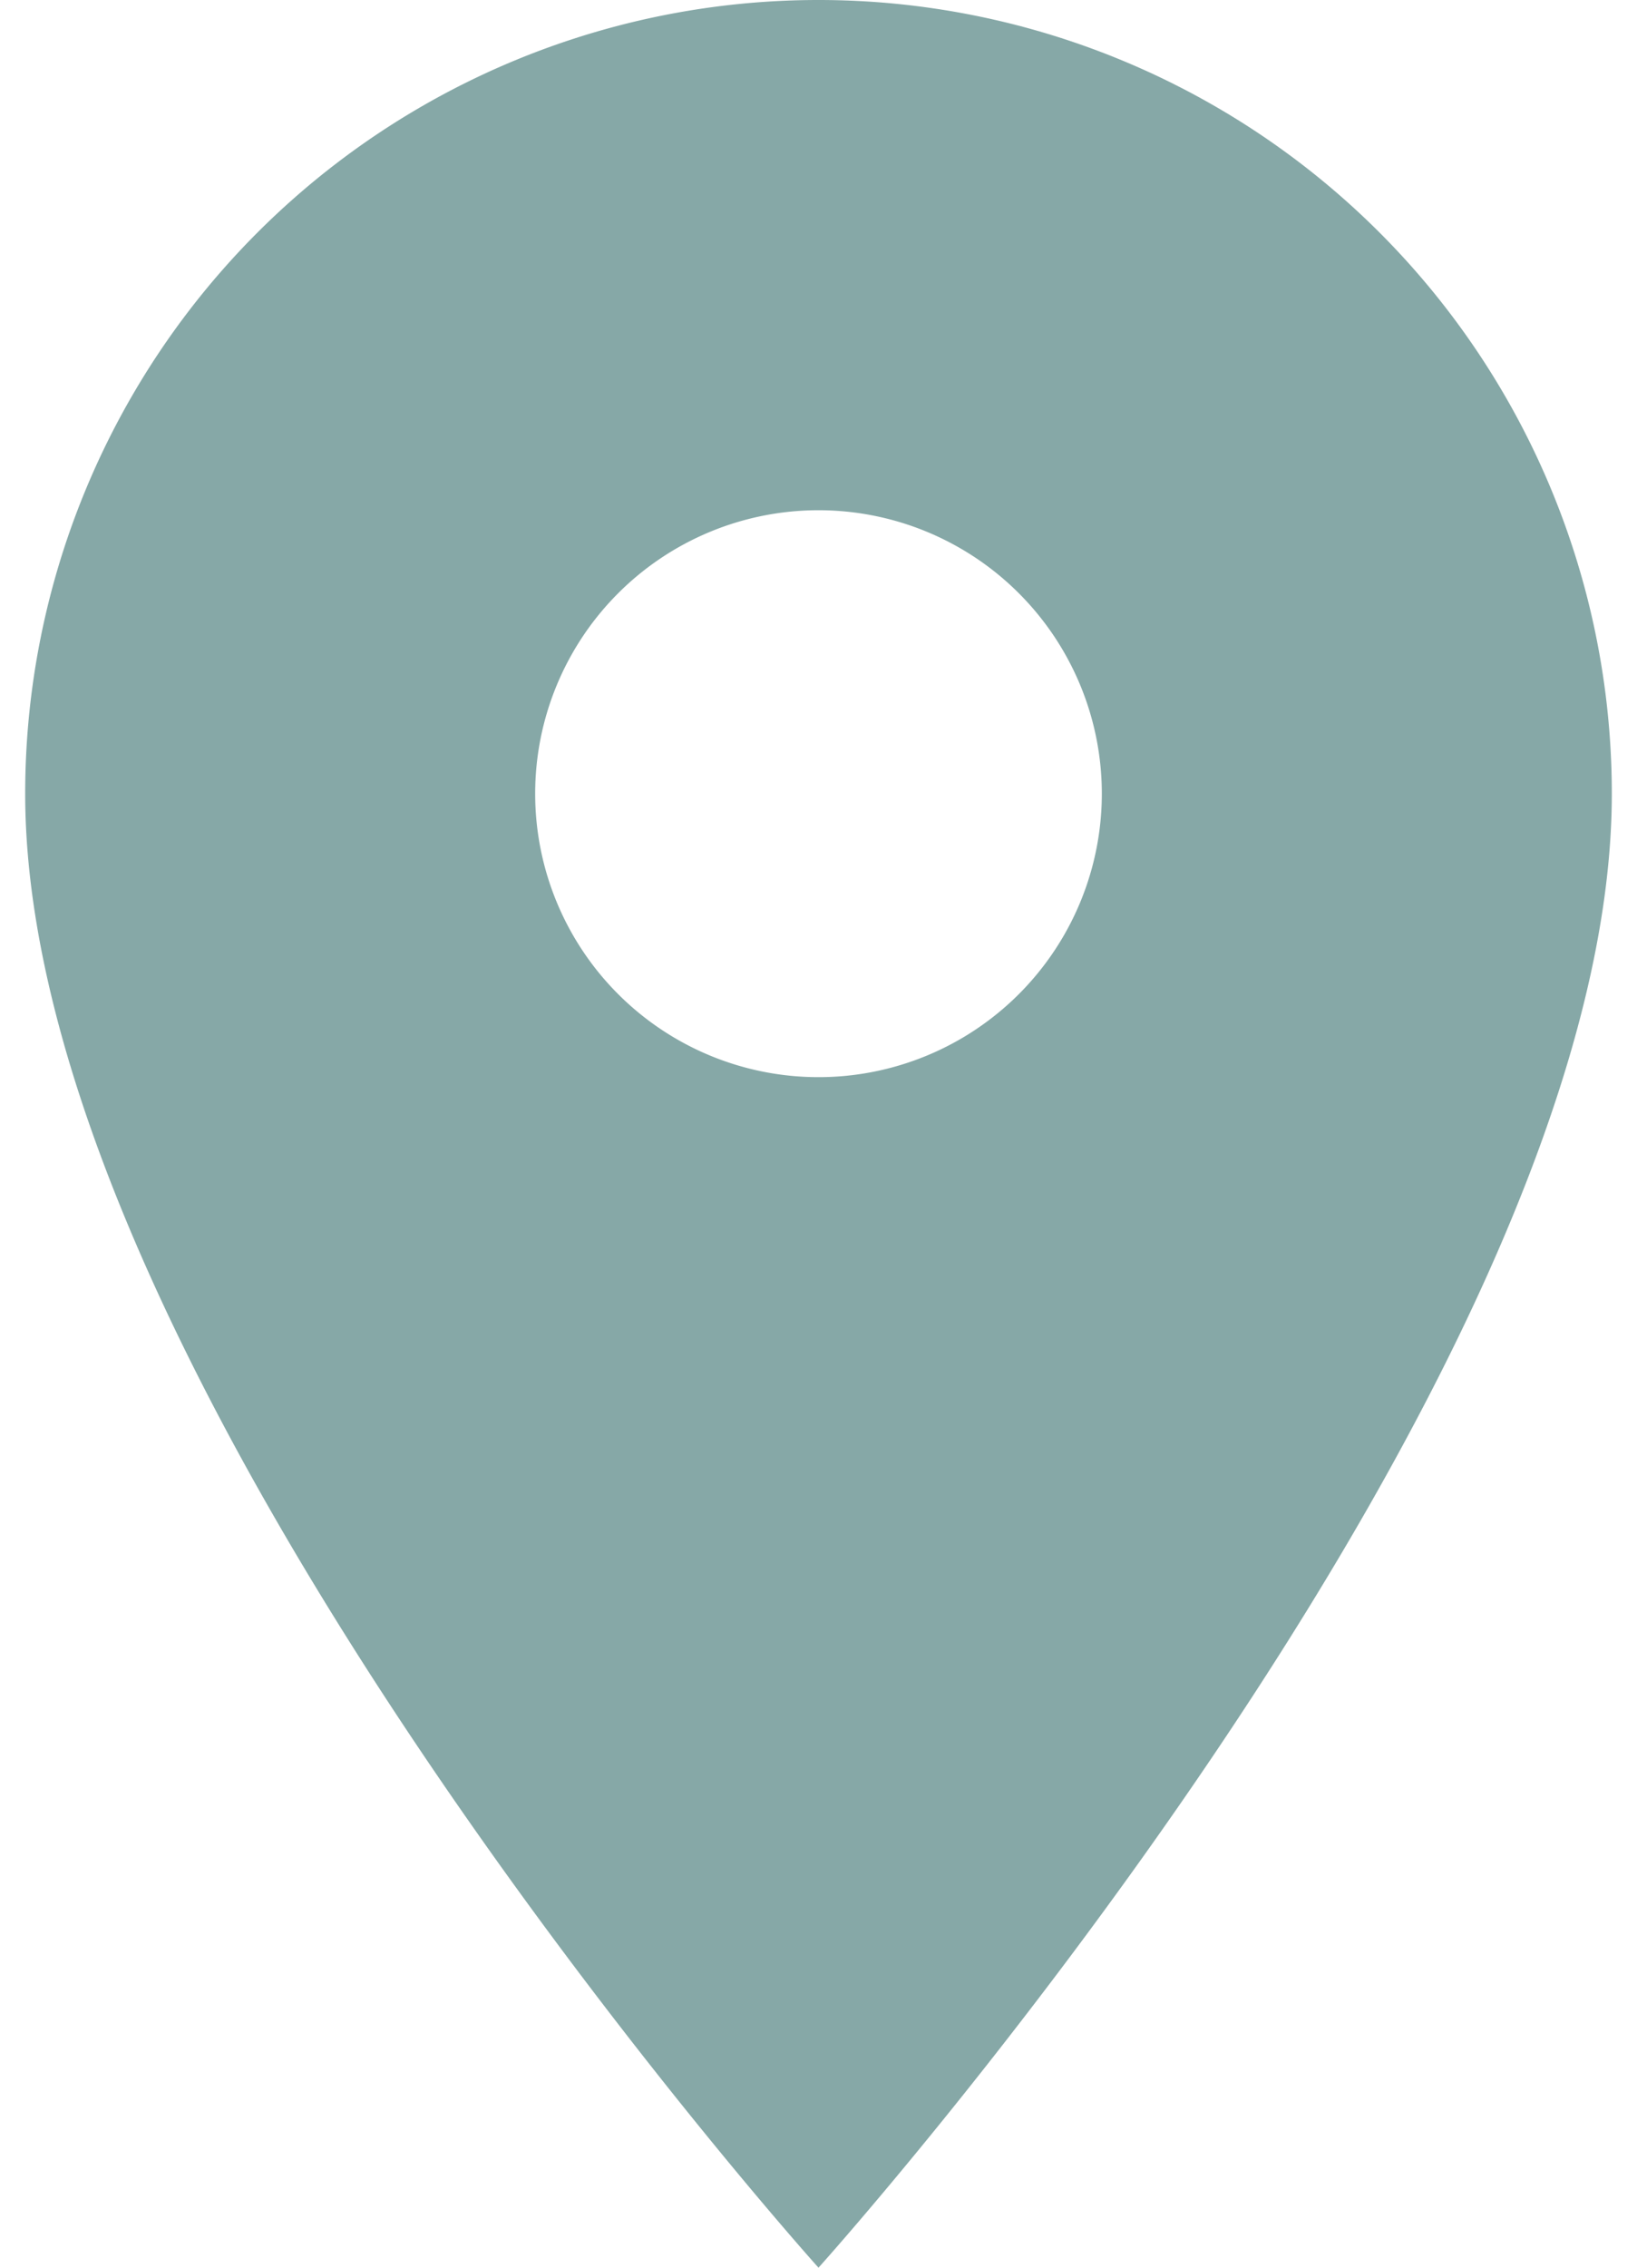 <svg xmlns="http://www.w3.org/2000/svg" viewBox="0 0 12.6 18" width="13" height="18"><defs><style>.cls-1{fill:#86a8a7;}</style></defs><g id="Layer_2" data-name="Layer 2"><g id="Layer_1-2" data-name="Layer 1"><path class="cls-1" d="M6.3,8.55A2.25,2.25,0,1,1,8.55,6.3,2.25,2.25,0,0,1,6.3,8.55ZM6.3,0A6.3,6.3,0,0,0,0,6.3C0,11,6.3,18,6.3,18s6.3-7,6.3-11.7A6.3,6.3,0,0,0,6.3,0Z"/></g></g></svg>